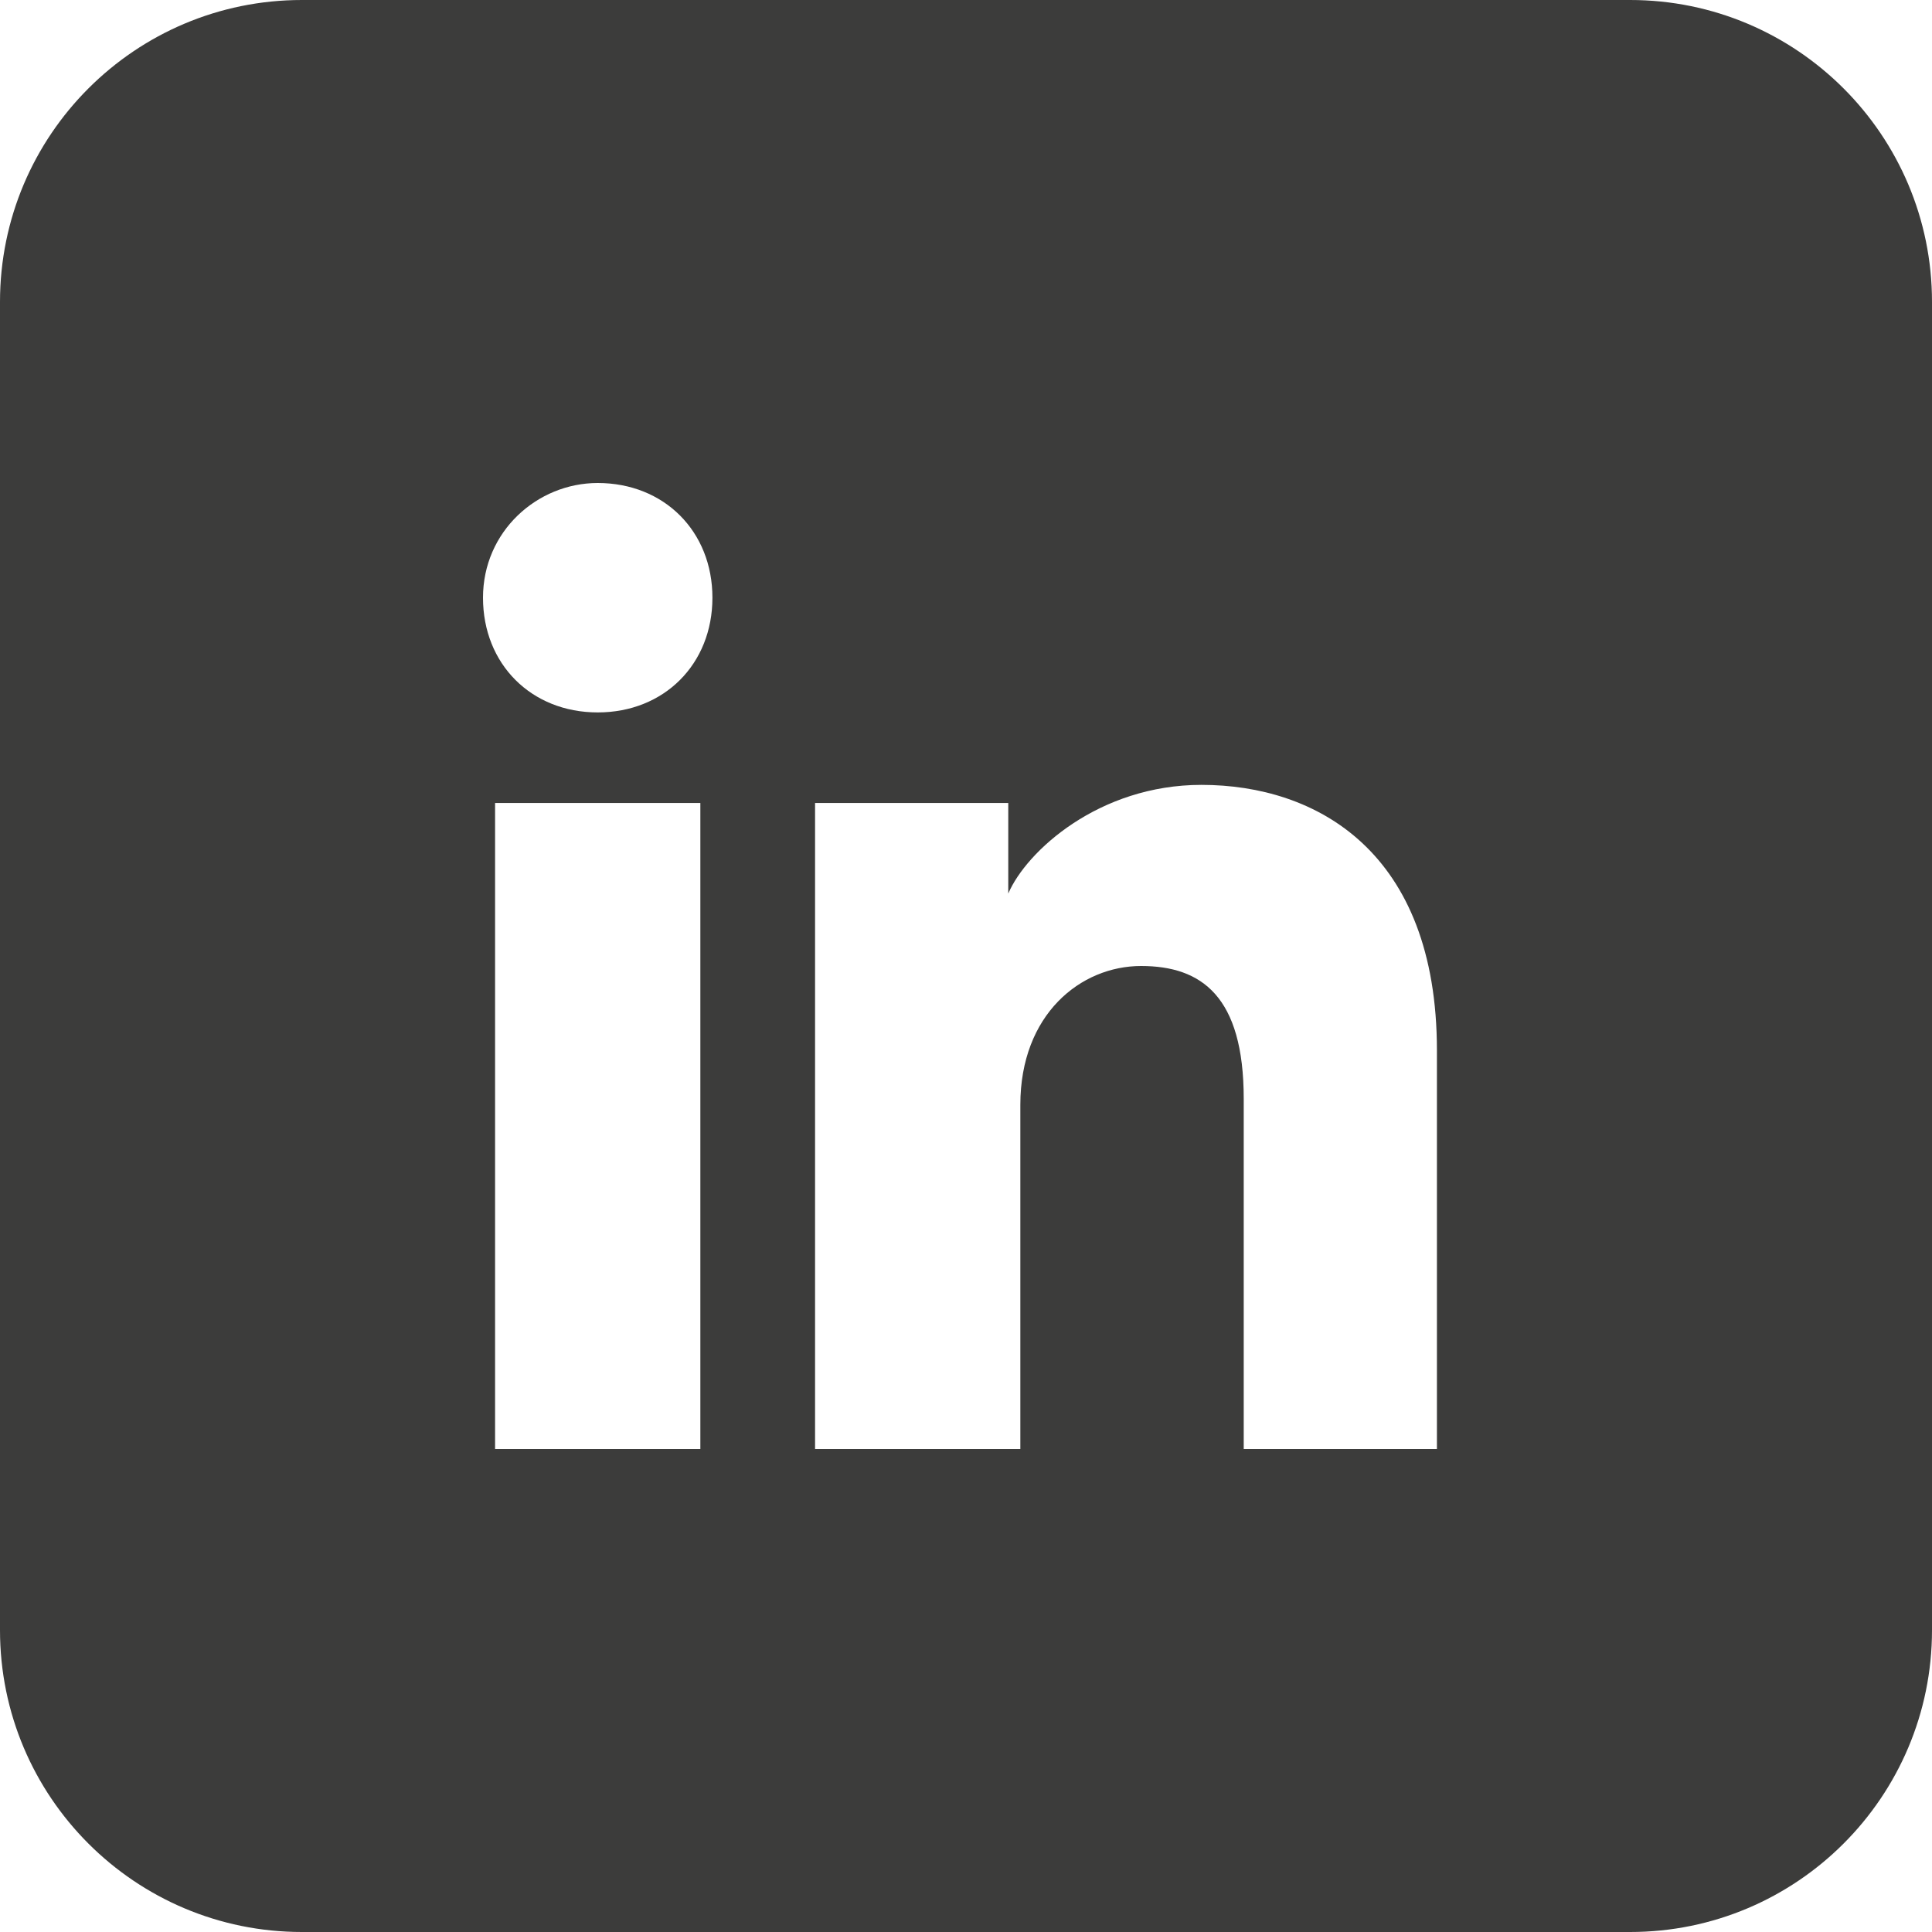<svg width="48" height="48" viewBox="0 0 48 48" fill="none" xmlns="http://www.w3.org/2000/svg">
<path fill-rule="evenodd" clip-rule="evenodd" d="M0 7.5C0 3.358 3.358 0 7.5 0H40.5C44.642 0 48 3.358 48 7.5V40.5C48 44.642 44.642 48 40.5 48H7.5C3.358 48 0 44.642 0 40.5V7.5ZM12.3 19.95V36H17.4V19.95H12.3ZM12 14.85C12 16.5 13.2 17.7 14.85 17.7C16.5 17.7 17.7 16.5 17.7 14.85C17.7 13.2 16.5 12 14.85 12C13.35 12 12 13.2 12 14.85ZM30.9 36H35.7V26.1C35.7 21.15 32.7 19.5 29.85 19.5C27.3 19.5 25.5 21.15 25.05 22.2V19.95H20.25V36H25.35V27.45C25.35 25.2 26.85 24 28.35 24C29.85 24 30.9 24.75 30.9 27.3V36Z" fill="#3C3C3B"/>
</svg>
